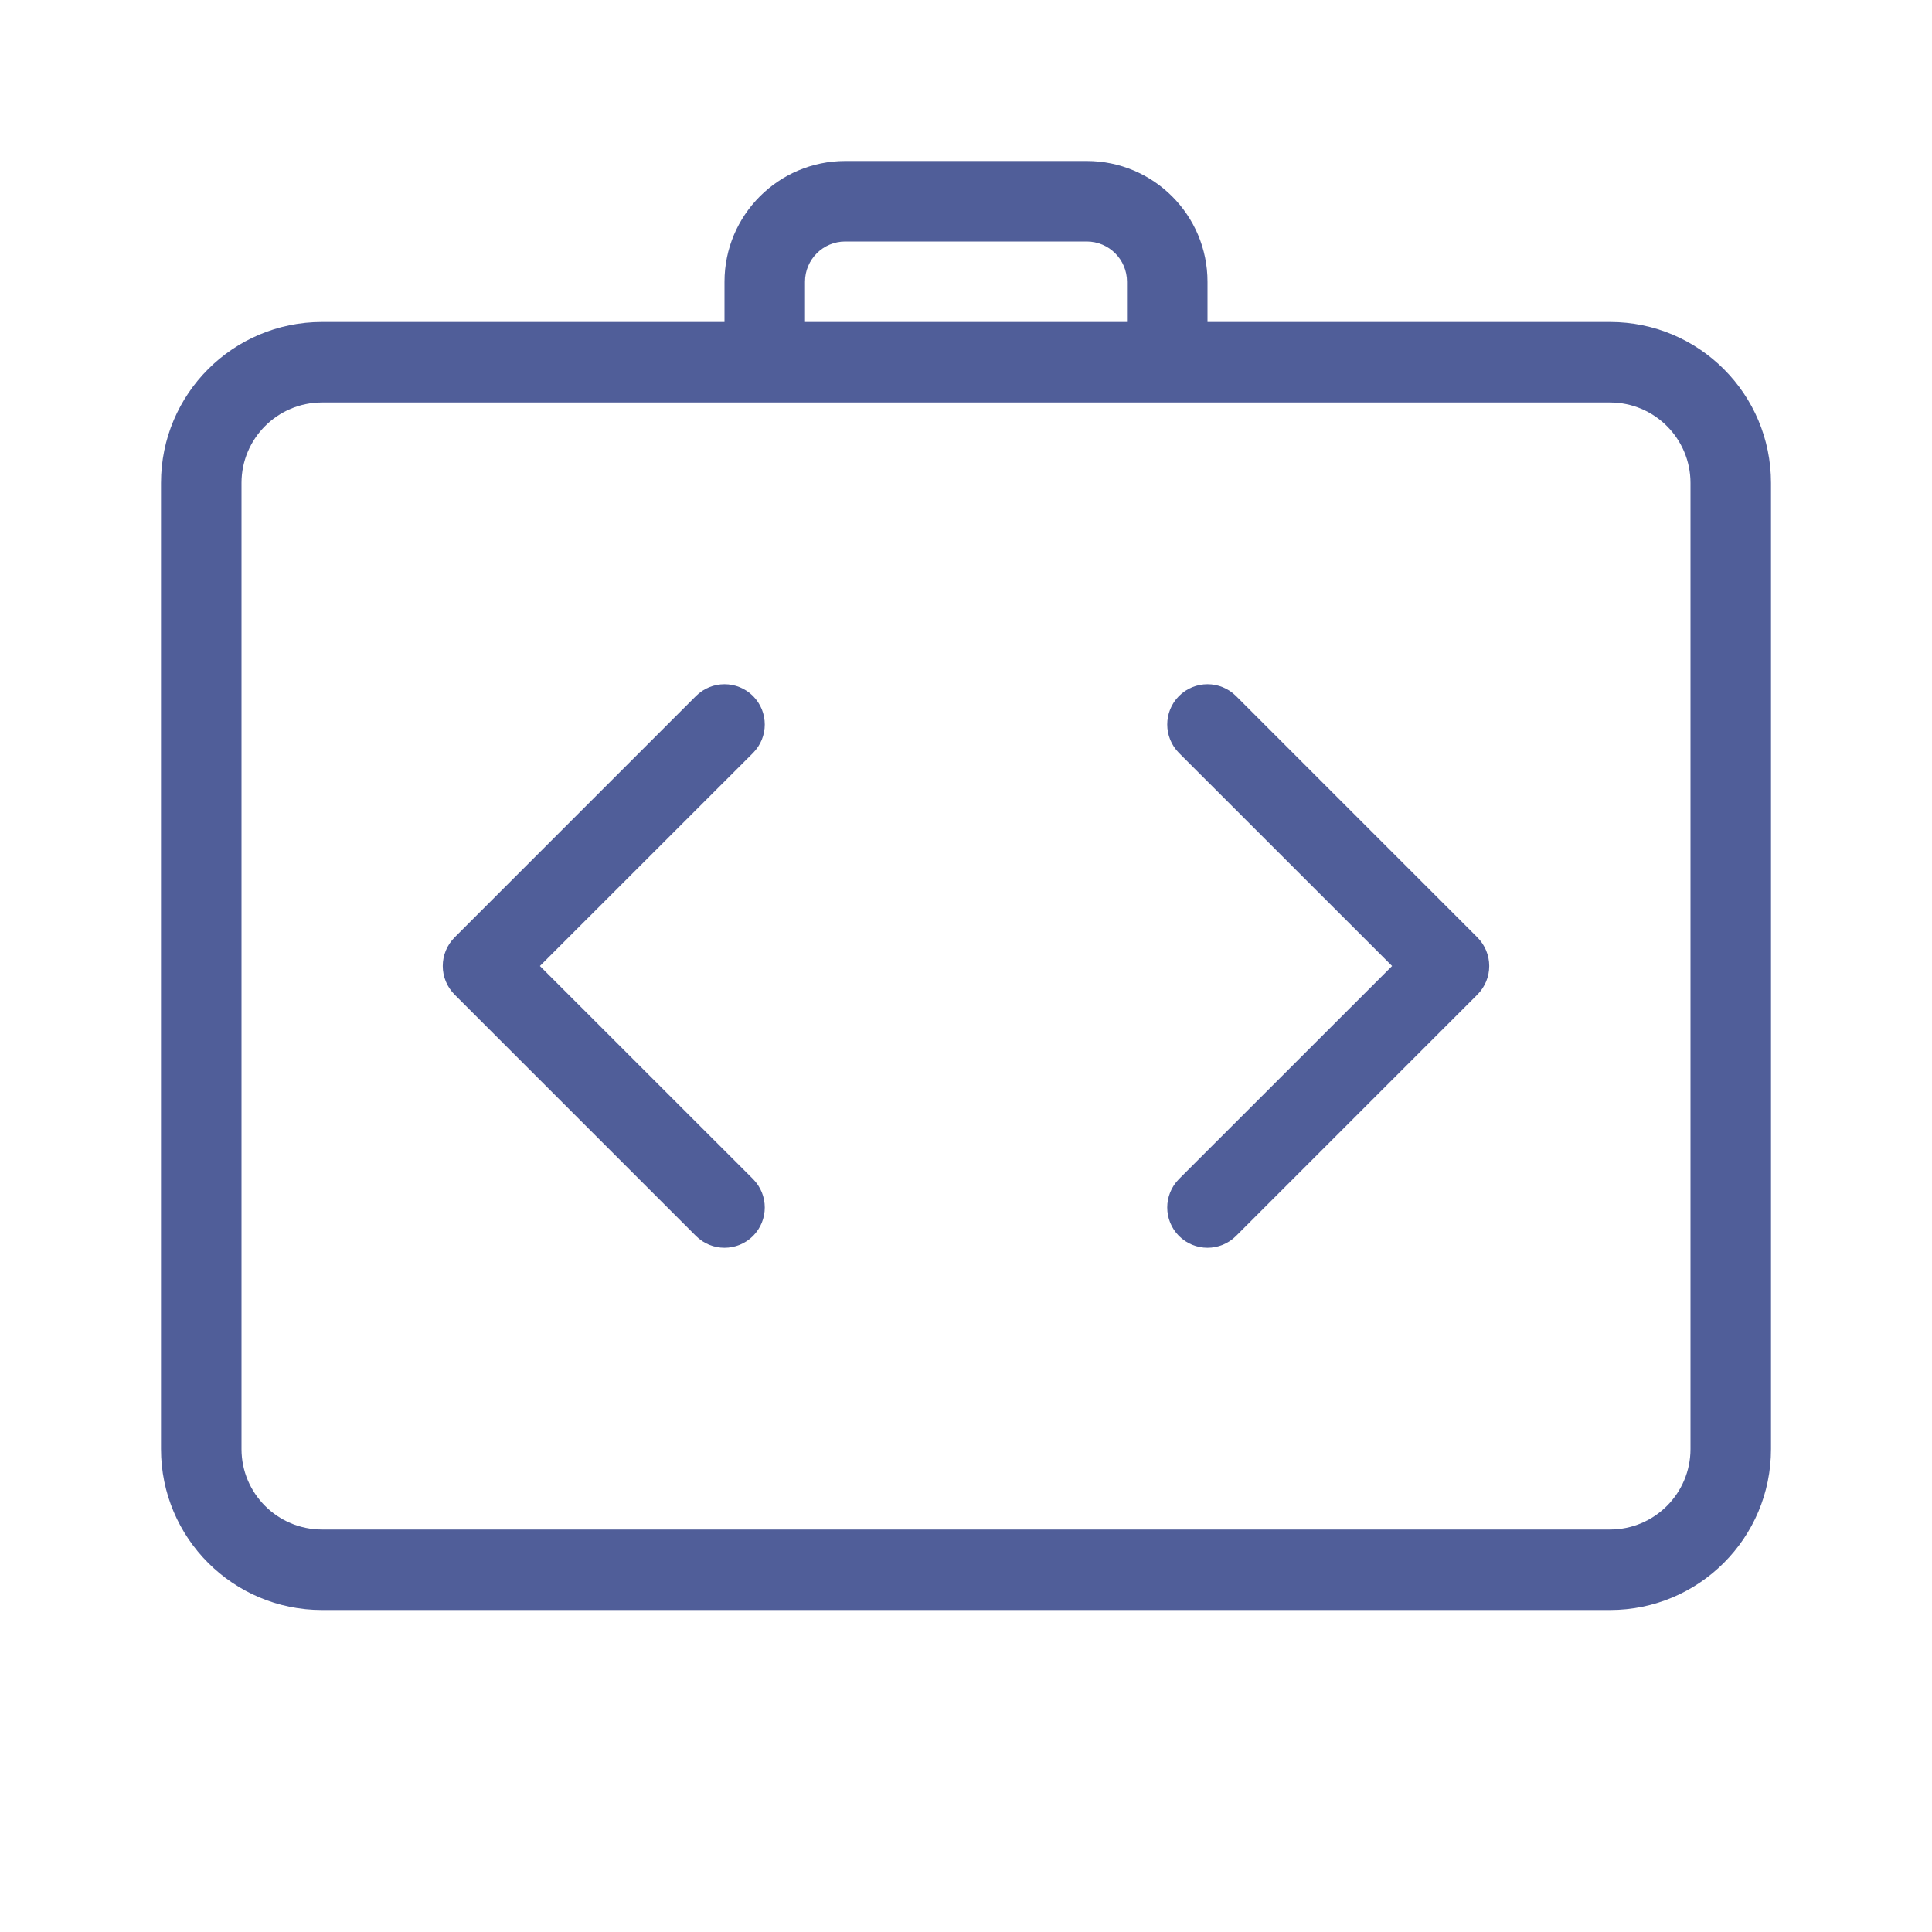 <svg width="24" height="24" viewBox="0 0 24 24" fill="none" xmlns="http://www.w3.org/2000/svg">
<path d="M5.646 11.646L8.646 8.646C8.842 8.451 9.158 8.451 9.354 8.646C9.549 8.842 9.549 9.158 9.354 9.354L6.707 12L9.354 14.646C9.549 14.842 9.549 15.158 9.354 15.354C9.158 15.549 8.842 15.549 8.646 15.354L5.646 12.354C5.553 12.26 5.5 12.133 5.5 12C5.5 11.867 5.553 11.74 5.646 11.646Z" fill="#505E99"/>
<path d="M18.354 11.646L15.354 8.646C15.158 8.451 14.842 8.451 14.646 8.646C14.451 8.842 14.451 9.158 14.646 9.354L17.293 12L14.646 14.646C14.451 14.842 14.451 15.158 14.646 15.354C14.842 15.549 15.158 15.549 15.354 15.354L18.354 12.354C18.447 12.26 18.5 12.133 18.5 12C18.5 11.867 18.447 11.74 18.354 11.646Z" fill="#505E99"/>
<path fill-rule="evenodd" clip-rule="evenodd" d="M9 4V3.5C9 2.672 9.672 2 10.5 2H13.5C14.328 2 15 2.672 15 3.5V4H20C21.105 4 22 4.895 22 6V18C22 19.105 21.105 20 20 20H4C2.895 20 2 19.105 2 18V6C2 4.895 2.895 4 4 4H9ZM10 3.5C10 3.224 10.224 3 10.5 3H13.5C13.776 3 14 3.224 14 3.5V4H10V3.5ZM4 5C3.448 5 3 5.448 3 6V18C3 18.552 3.448 19 4 19H20C20.552 19 21 18.552 21 18V6C21 5.448 20.552 5 20 5H4Z" fill="#505E99"/>
</svg>
